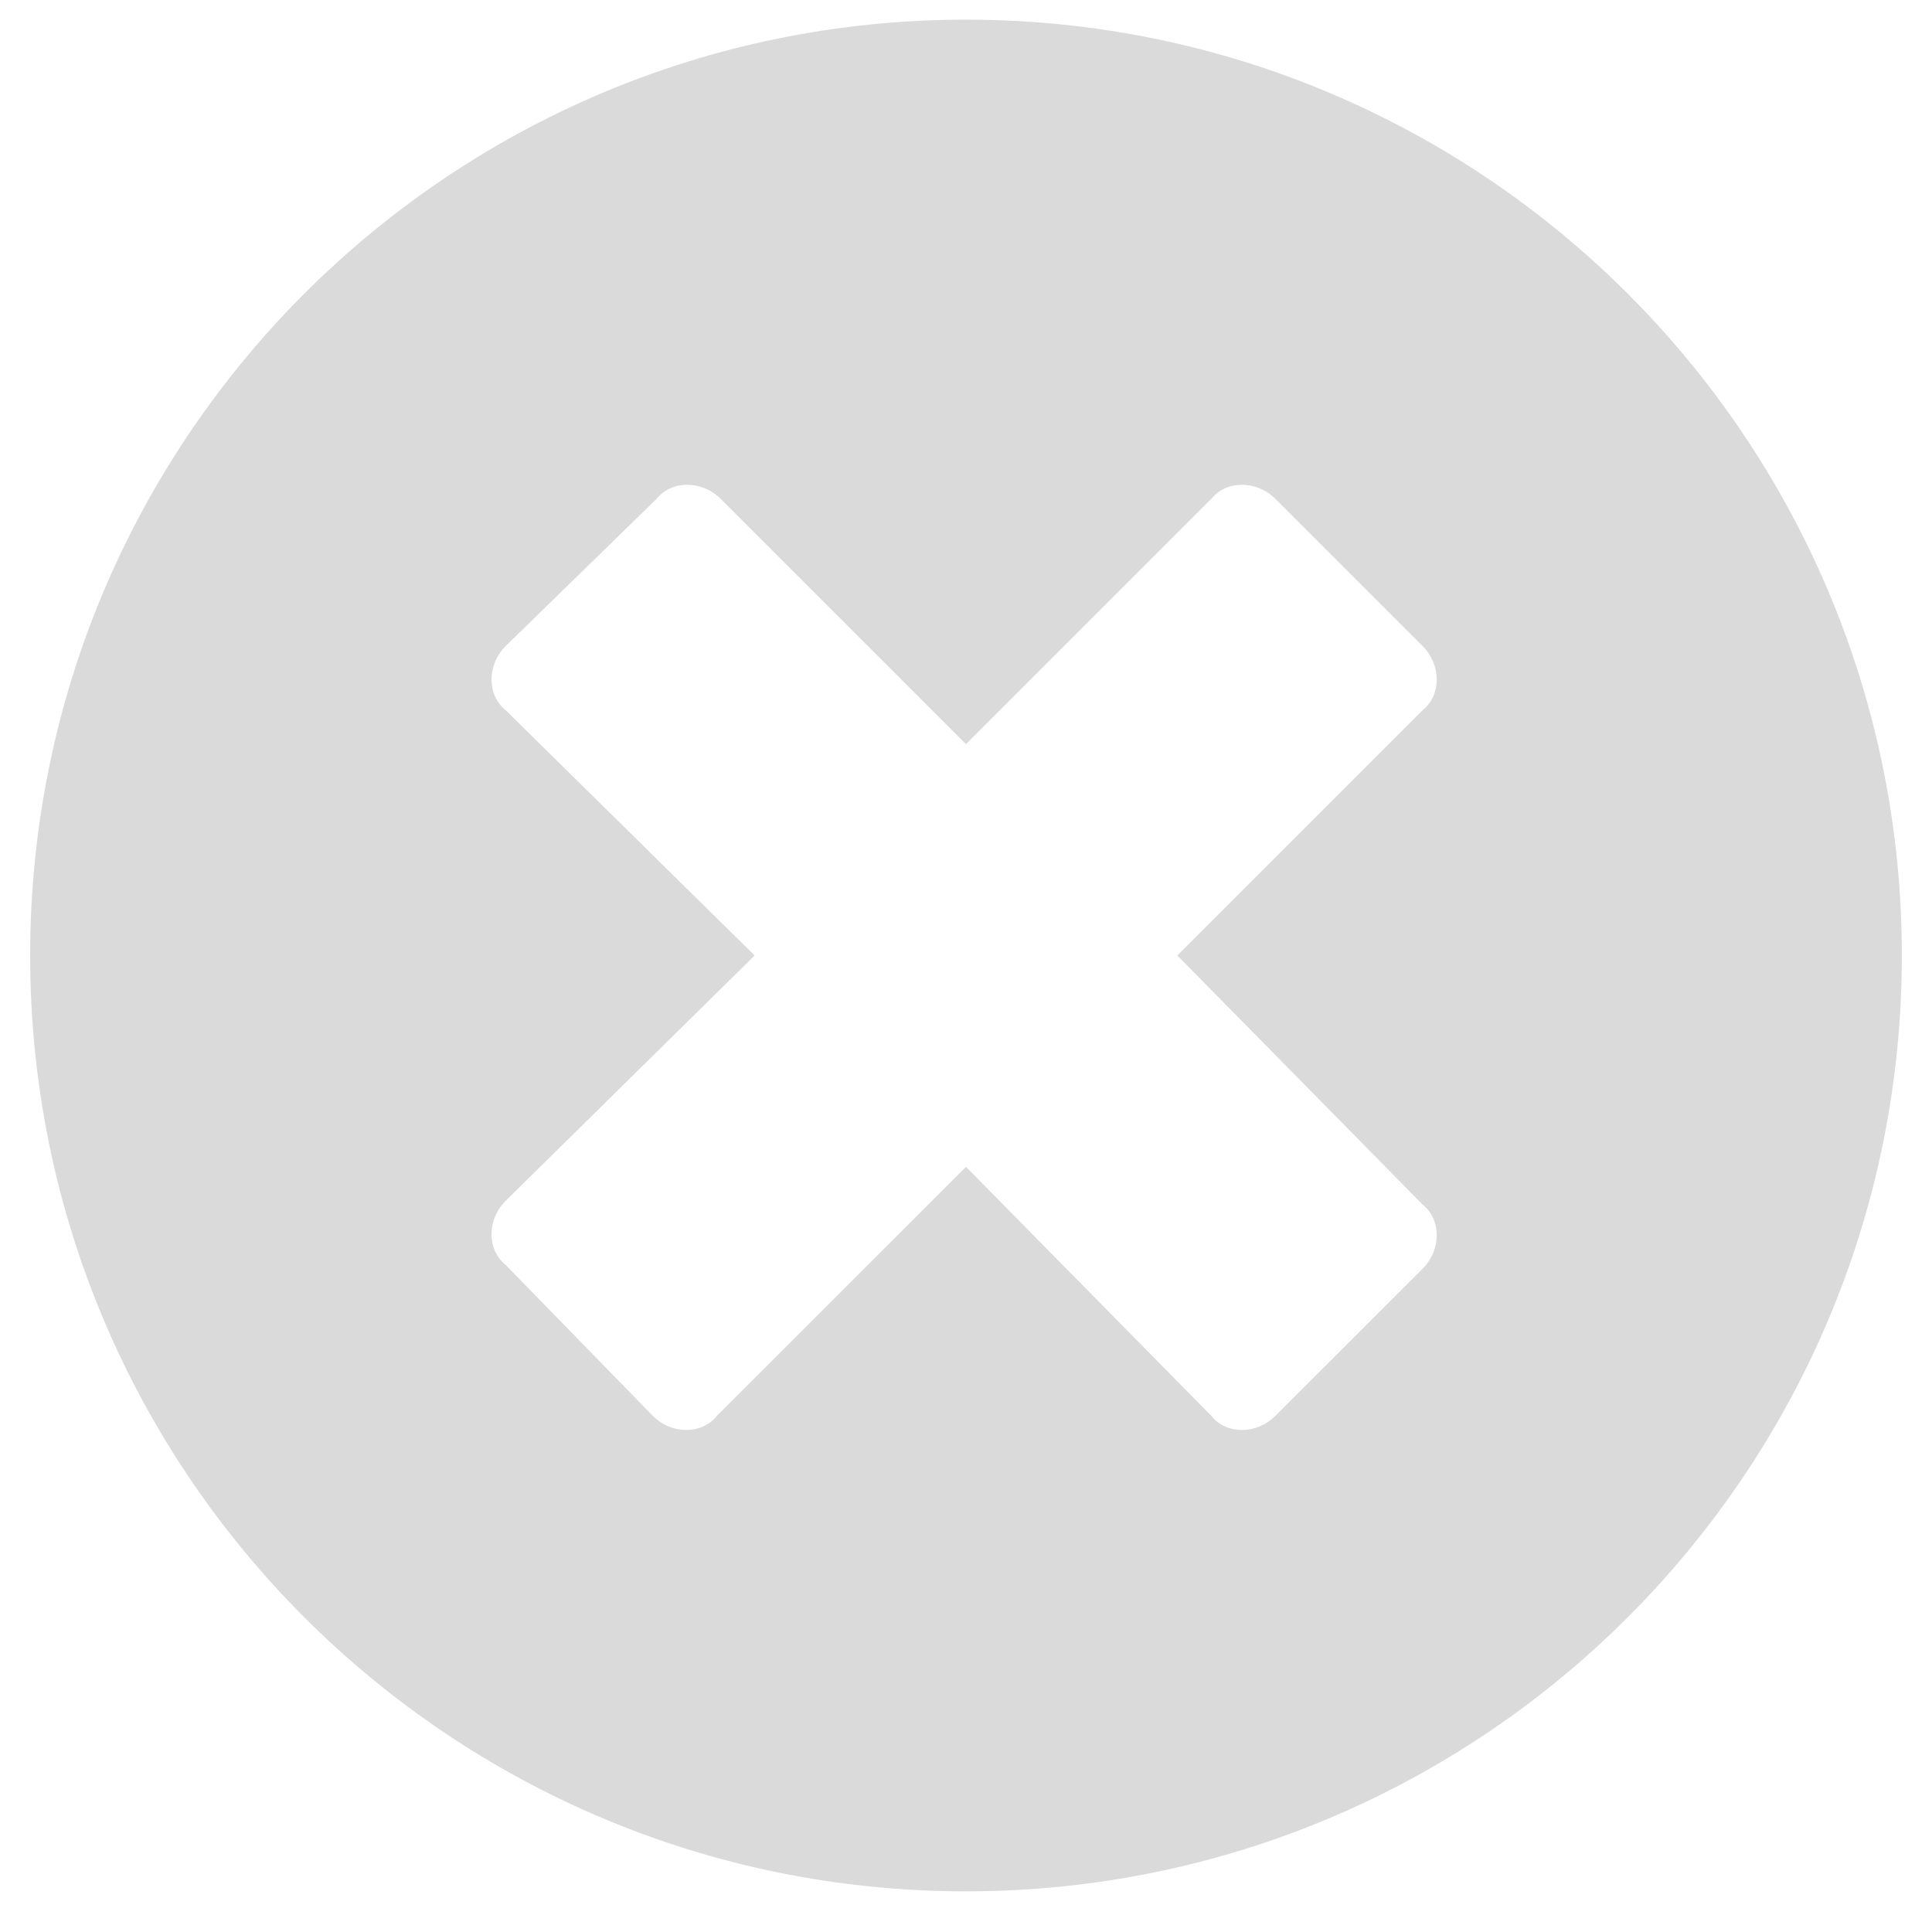 <svg width="23" height="23" viewBox="0 0 23 23" fill="none" xmlns="http://www.w3.org/2000/svg">
<path d="M11.5 0.234C5.346 0.234 0.359 5.221 0.359 11.375C0.359 17.529 5.346 22.516 11.5 22.516C17.654 22.516 22.641 17.529 22.641 11.375C22.641 5.221 17.654 0.234 11.5 0.234ZM16.936 14.34C17.16 14.52 17.16 14.879 16.936 15.104L15.184 16.855C14.959 17.08 14.6 17.08 14.42 16.855L11.5 13.891L8.535 16.855C8.355 17.08 7.996 17.08 7.771 16.855L6.02 15.059C5.795 14.879 5.795 14.52 6.02 14.295L8.984 11.375L6.02 8.455C5.795 8.275 5.795 7.916 6.02 7.691L7.816 5.939C7.996 5.715 8.355 5.715 8.58 5.939L11.5 8.859L14.42 5.939C14.6 5.715 14.959 5.715 15.184 5.939L16.936 7.691C17.16 7.916 17.16 8.275 16.936 8.455L14.016 11.375L16.936 14.34Z" fill="#DADADA"/>
</svg>
